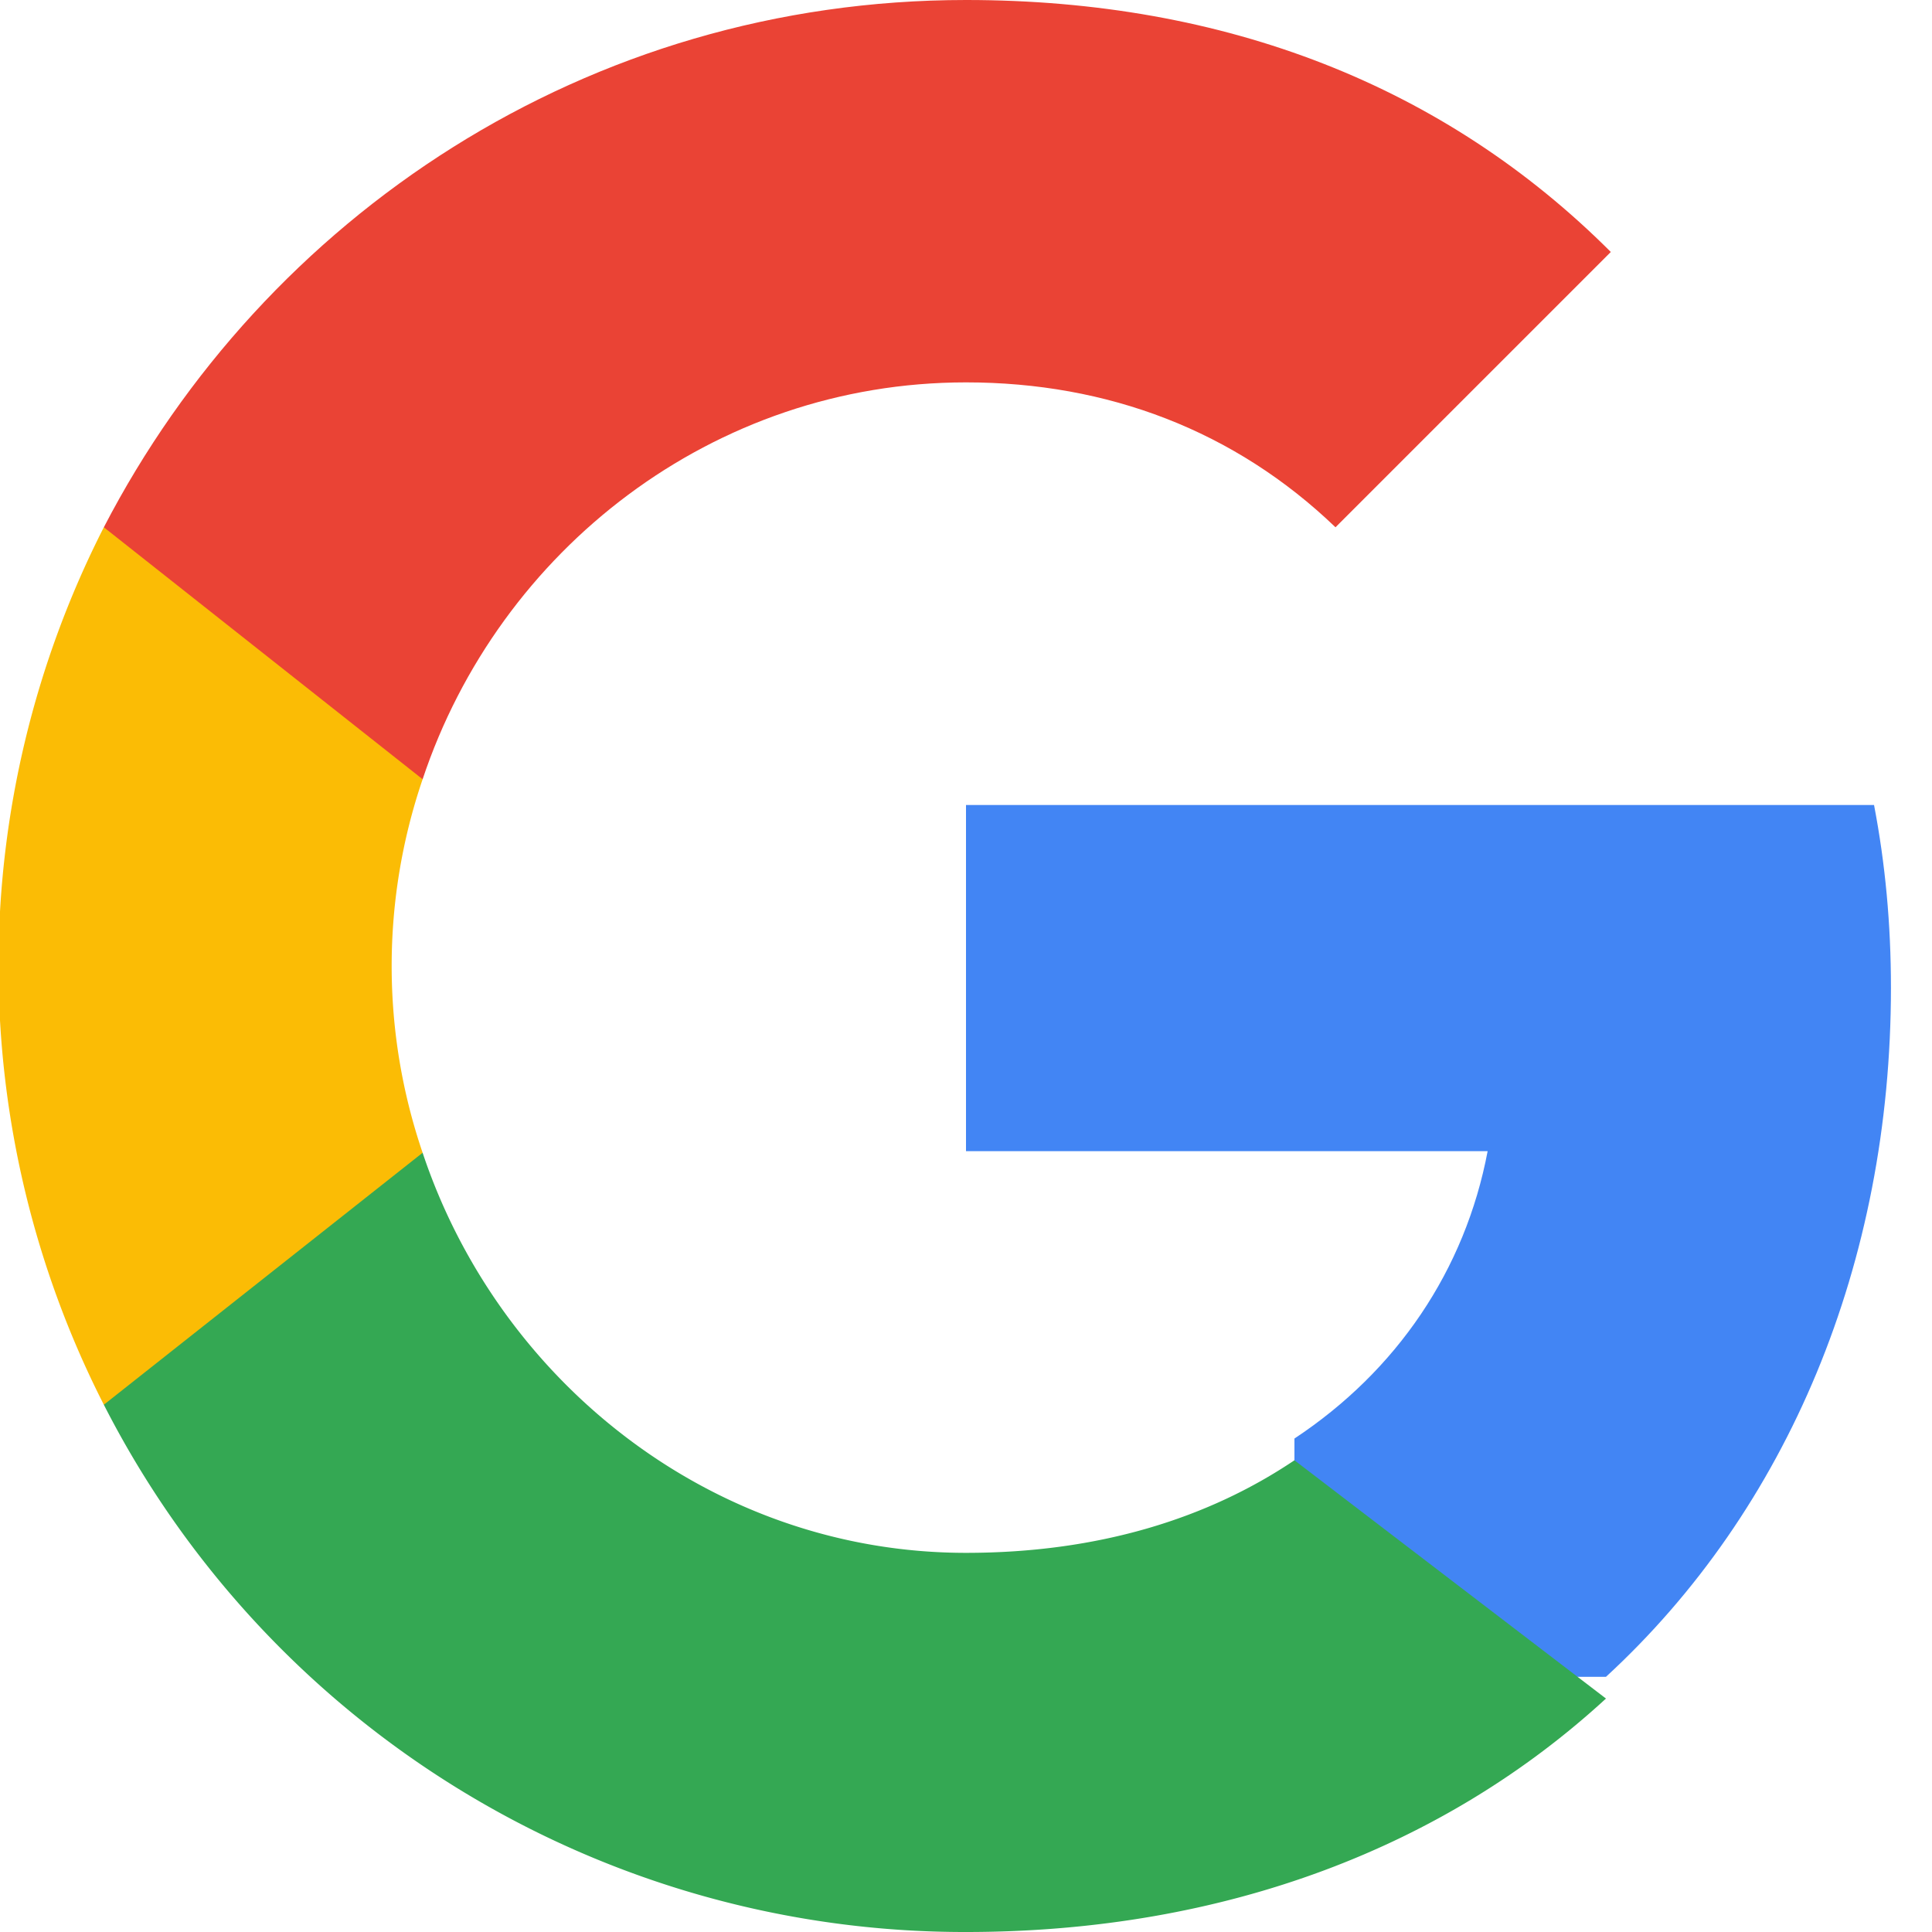 <svg xmlns="http://www.w3.org/2000/svg" viewBox="0 0 24 24" width="28" height="28">
  <path fill="#4285F4" d="M23.49 12.27c0-.79-.07-1.54-.21-2.27H12v4.3h6.48c-.28 1.48-1.13 2.73-2.4 3.57v2.96h3.87c2.26-2.08 3.54-5.14 3.54-8.56z"/>
  <path fill="#34A853" d="M12 24c3.24 0 5.96-1.07 7.95-2.9l-3.87-2.96c-1.07.72-2.43 1.15-4.08 1.15-3.14 0-5.8-2.12-6.75-4.97H1.29v3.13A12 12 0 0012 24z"/>
  <path fill="#FBBC05" d="M5.25 14.32a7.19 7.19 0 010-4.64V6.55H1.29a12 12 0 000 10.9l3.96-3.13z"/>
  <path fill="#EA4335" d="M12 4.75c1.76 0 3.34.6 4.59 1.8l3.42-3.42C17.95 1.07 15.23 0 12 0 7.29 0 3.29 2.69 1.29 6.55l3.96 3.13c.95-2.85 3.61-4.93 6.75-4.93z"/>
</svg>

